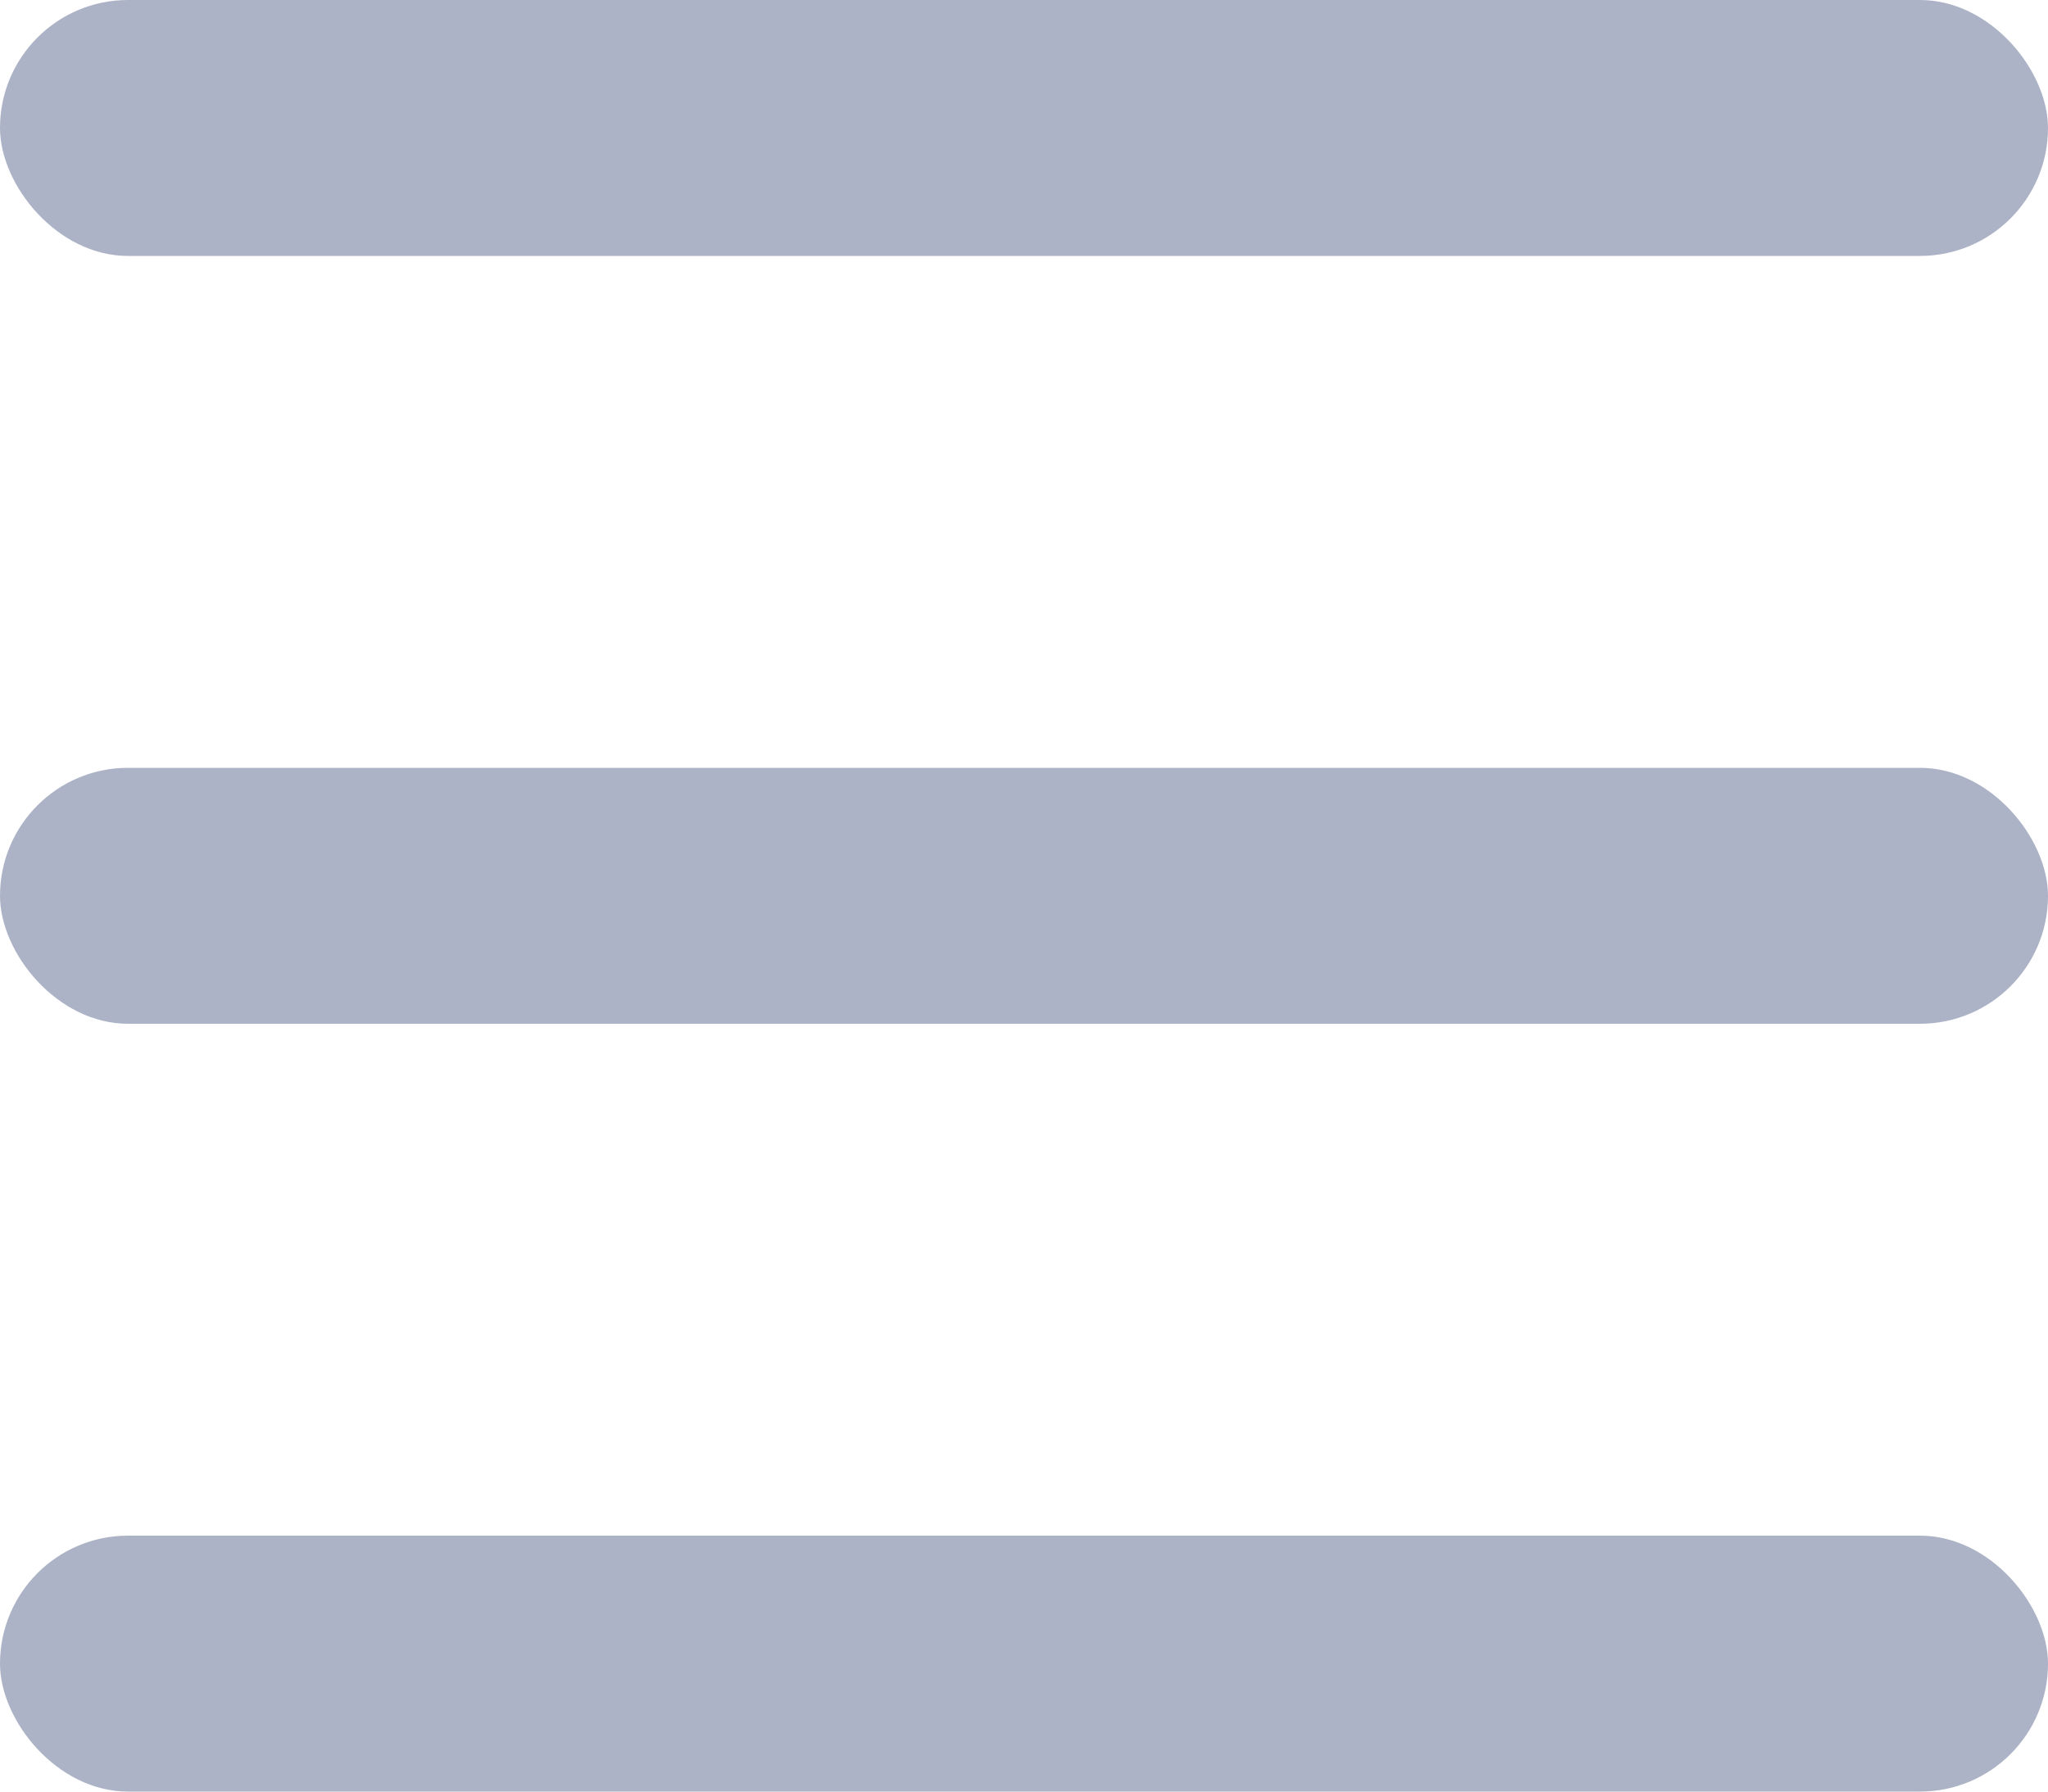 <svg width="16" height="14" viewBox="0 0 16 14" fill="none" xmlns="http://www.w3.org/2000/svg">
<rect width="16" height="2" rx="1" fill="#ADB3C6"/>
<rect y="6" width="16" height="2" rx="1" fill="#ADB3C6"/>
<rect y="12" width="16" height="2" rx="1" fill="#ADB3C6"/>
</svg>
